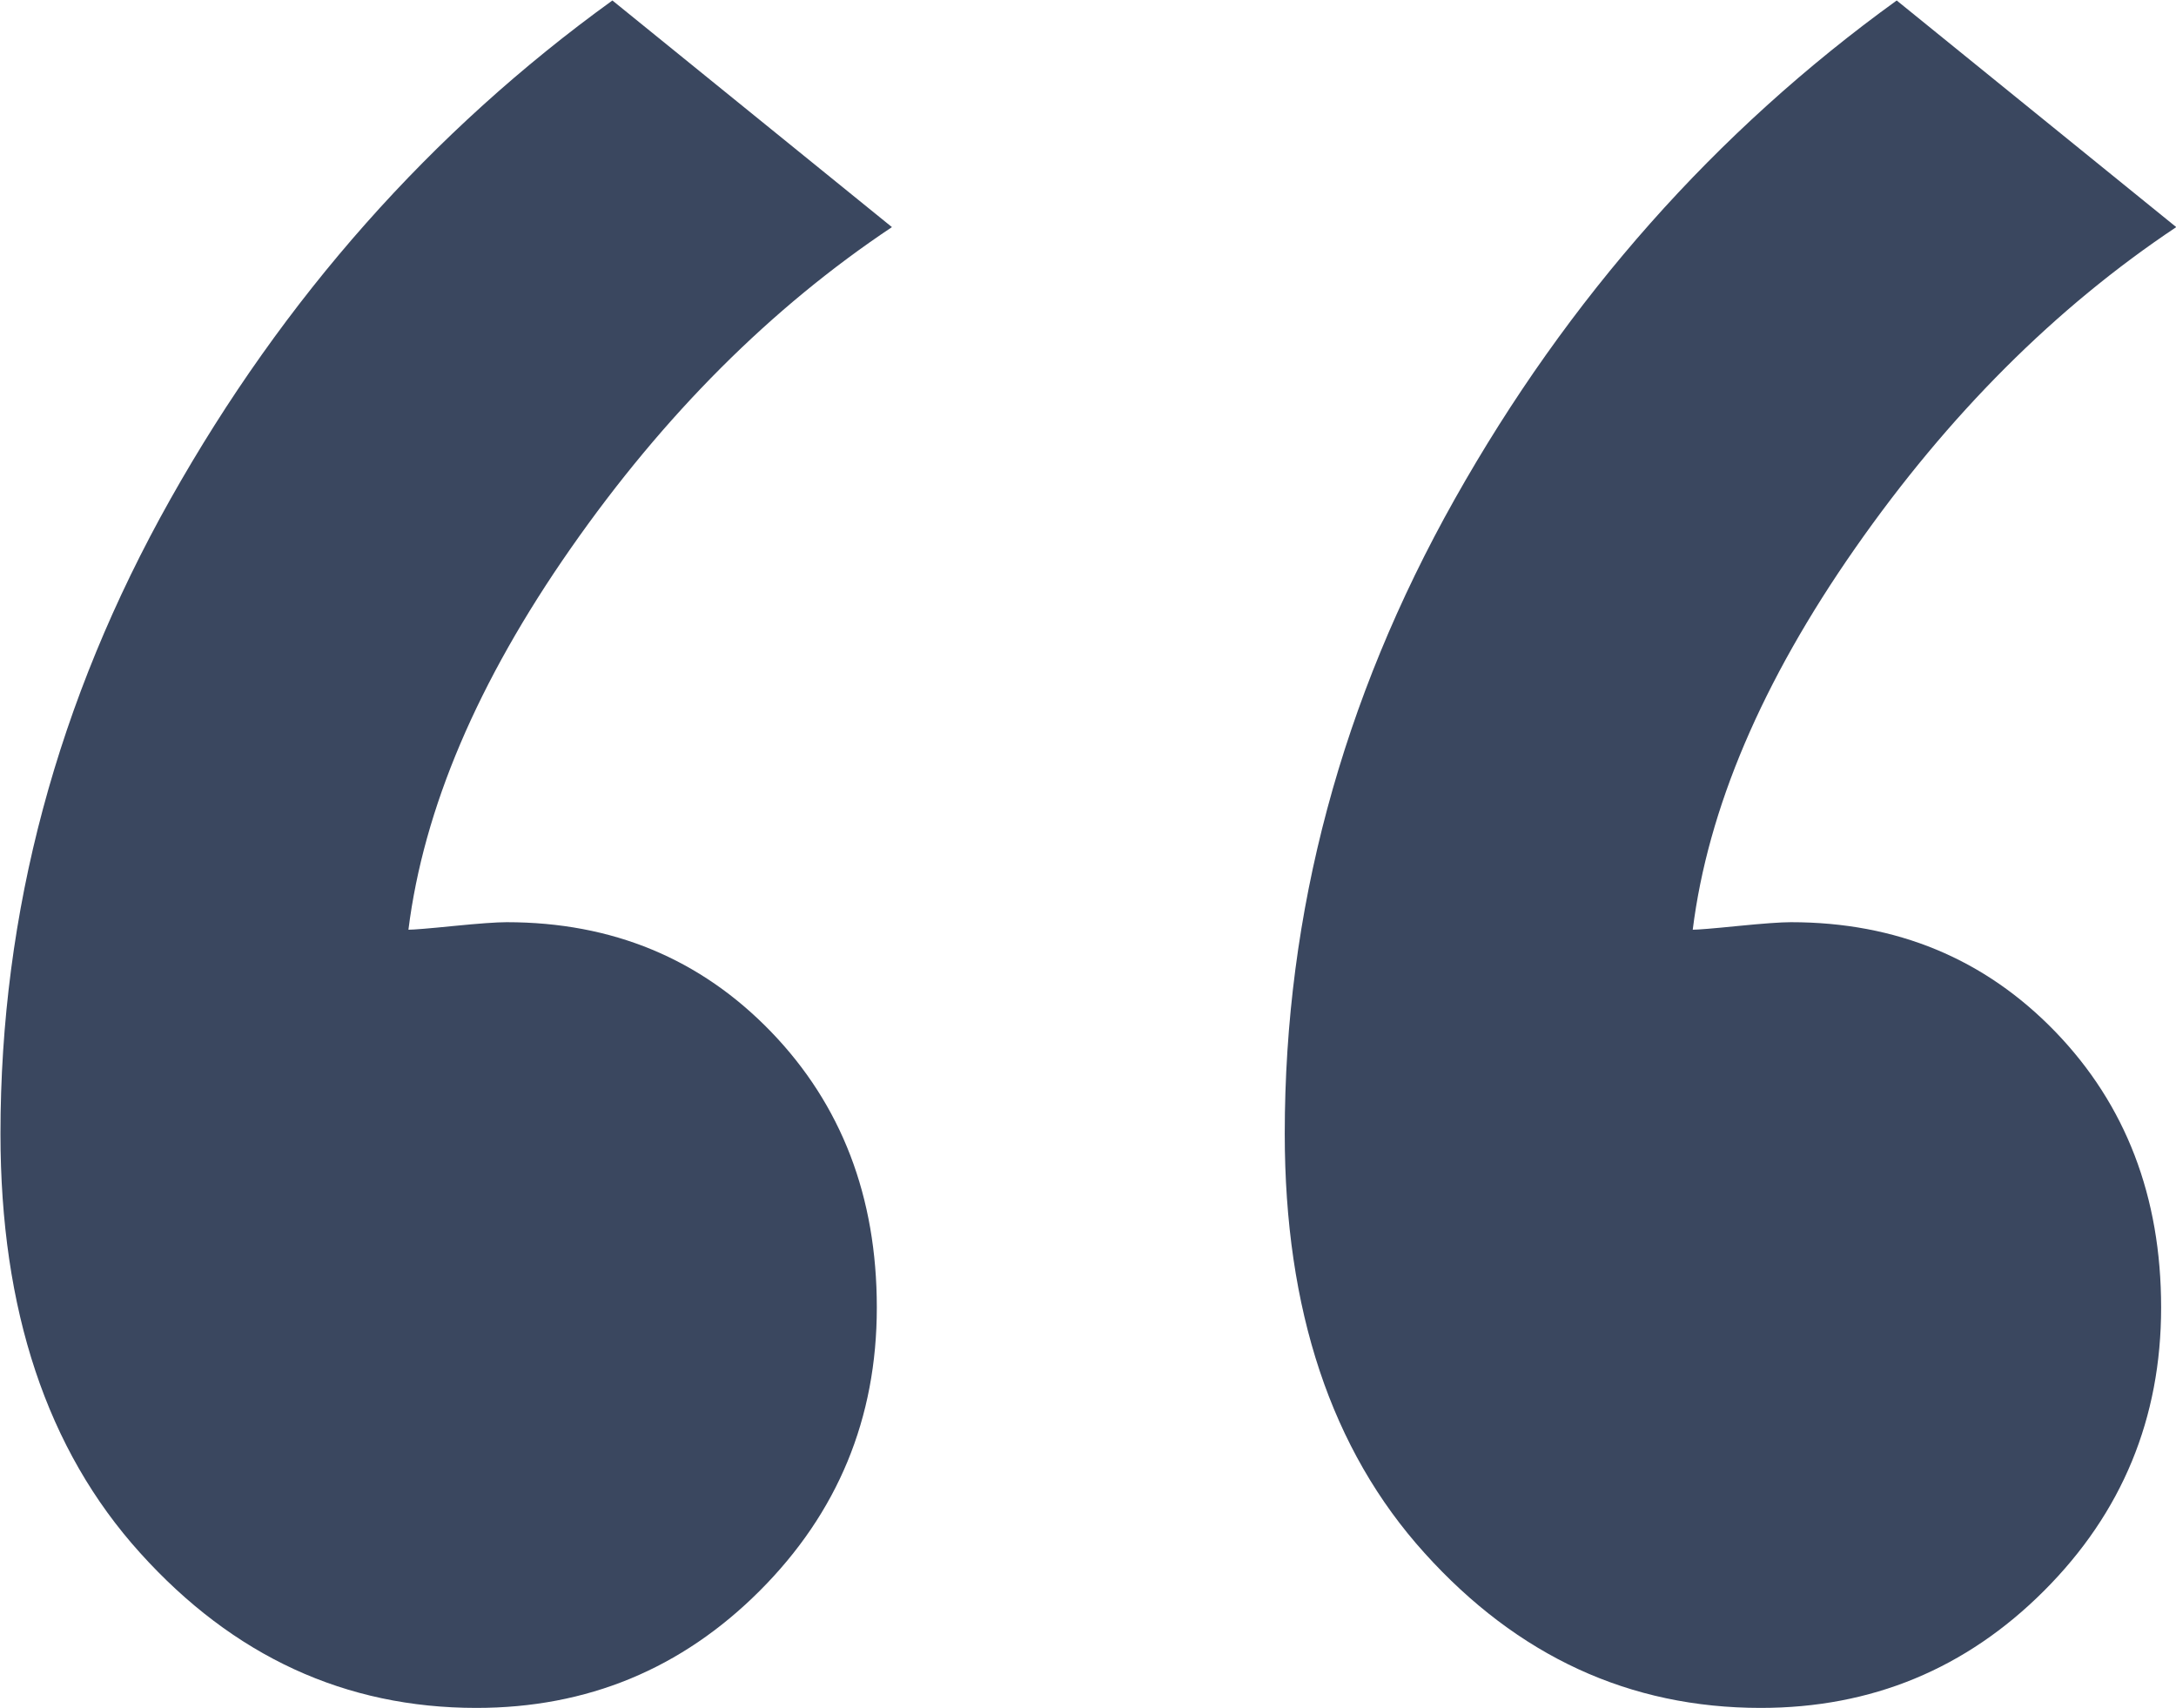 <svg 
 xmlns="http://www.w3.org/2000/svg"
 xmlns:xlink="http://www.w3.org/1999/xlink"
 width="79px" height="62px">
<path fill-rule="evenodd"  fill="rgb(58, 71, 95)"
 d="M67.352,19.899 C63.966,24.746 62.003,29.361 61.455,33.748 C61.635,33.748 62.183,33.705 63.100,33.612 C64.013,33.522 64.652,33.475 65.020,33.475 C68.860,33.475 72.057,34.803 74.620,37.452 C77.179,40.103 78.460,43.441 78.460,47.461 C78.460,51.485 77.042,54.912 74.209,57.745 C71.372,60.582 67.943,61.996 63.923,61.996 C59.166,61.996 55.099,60.123 51.718,56.374 C48.332,52.629 46.643,47.555 46.643,41.153 C46.643,33.109 48.700,25.431 52.815,18.117 C56.929,10.807 62.277,4.773 68.860,0.017 L79.009,8.244 C74.620,11.170 70.733,15.057 67.352,19.899 ZM20.725,19.899 C17.339,24.746 15.377,29.361 14.828,33.748 C15.008,33.748 15.557,33.705 16.474,33.612 C17.386,33.522 18.025,33.475 18.394,33.475 C22.233,33.475 25.431,34.803 27.993,37.452 C30.552,40.103 31.833,43.441 31.833,47.461 C31.833,51.485 30.415,54.912 27.582,57.745 C24.745,60.582 21.316,61.996 17.296,61.996 C12.539,61.996 8.472,60.123 5.091,56.374 C1.705,52.629 0.017,47.555 0.017,41.153 C0.017,33.109 2.074,25.431 6.188,18.117 C10.302,10.807 15.651,4.773 22.233,0.017 L32.382,8.244 C27.993,11.170 24.106,15.057 20.725,19.899 Z"/>
</svg>